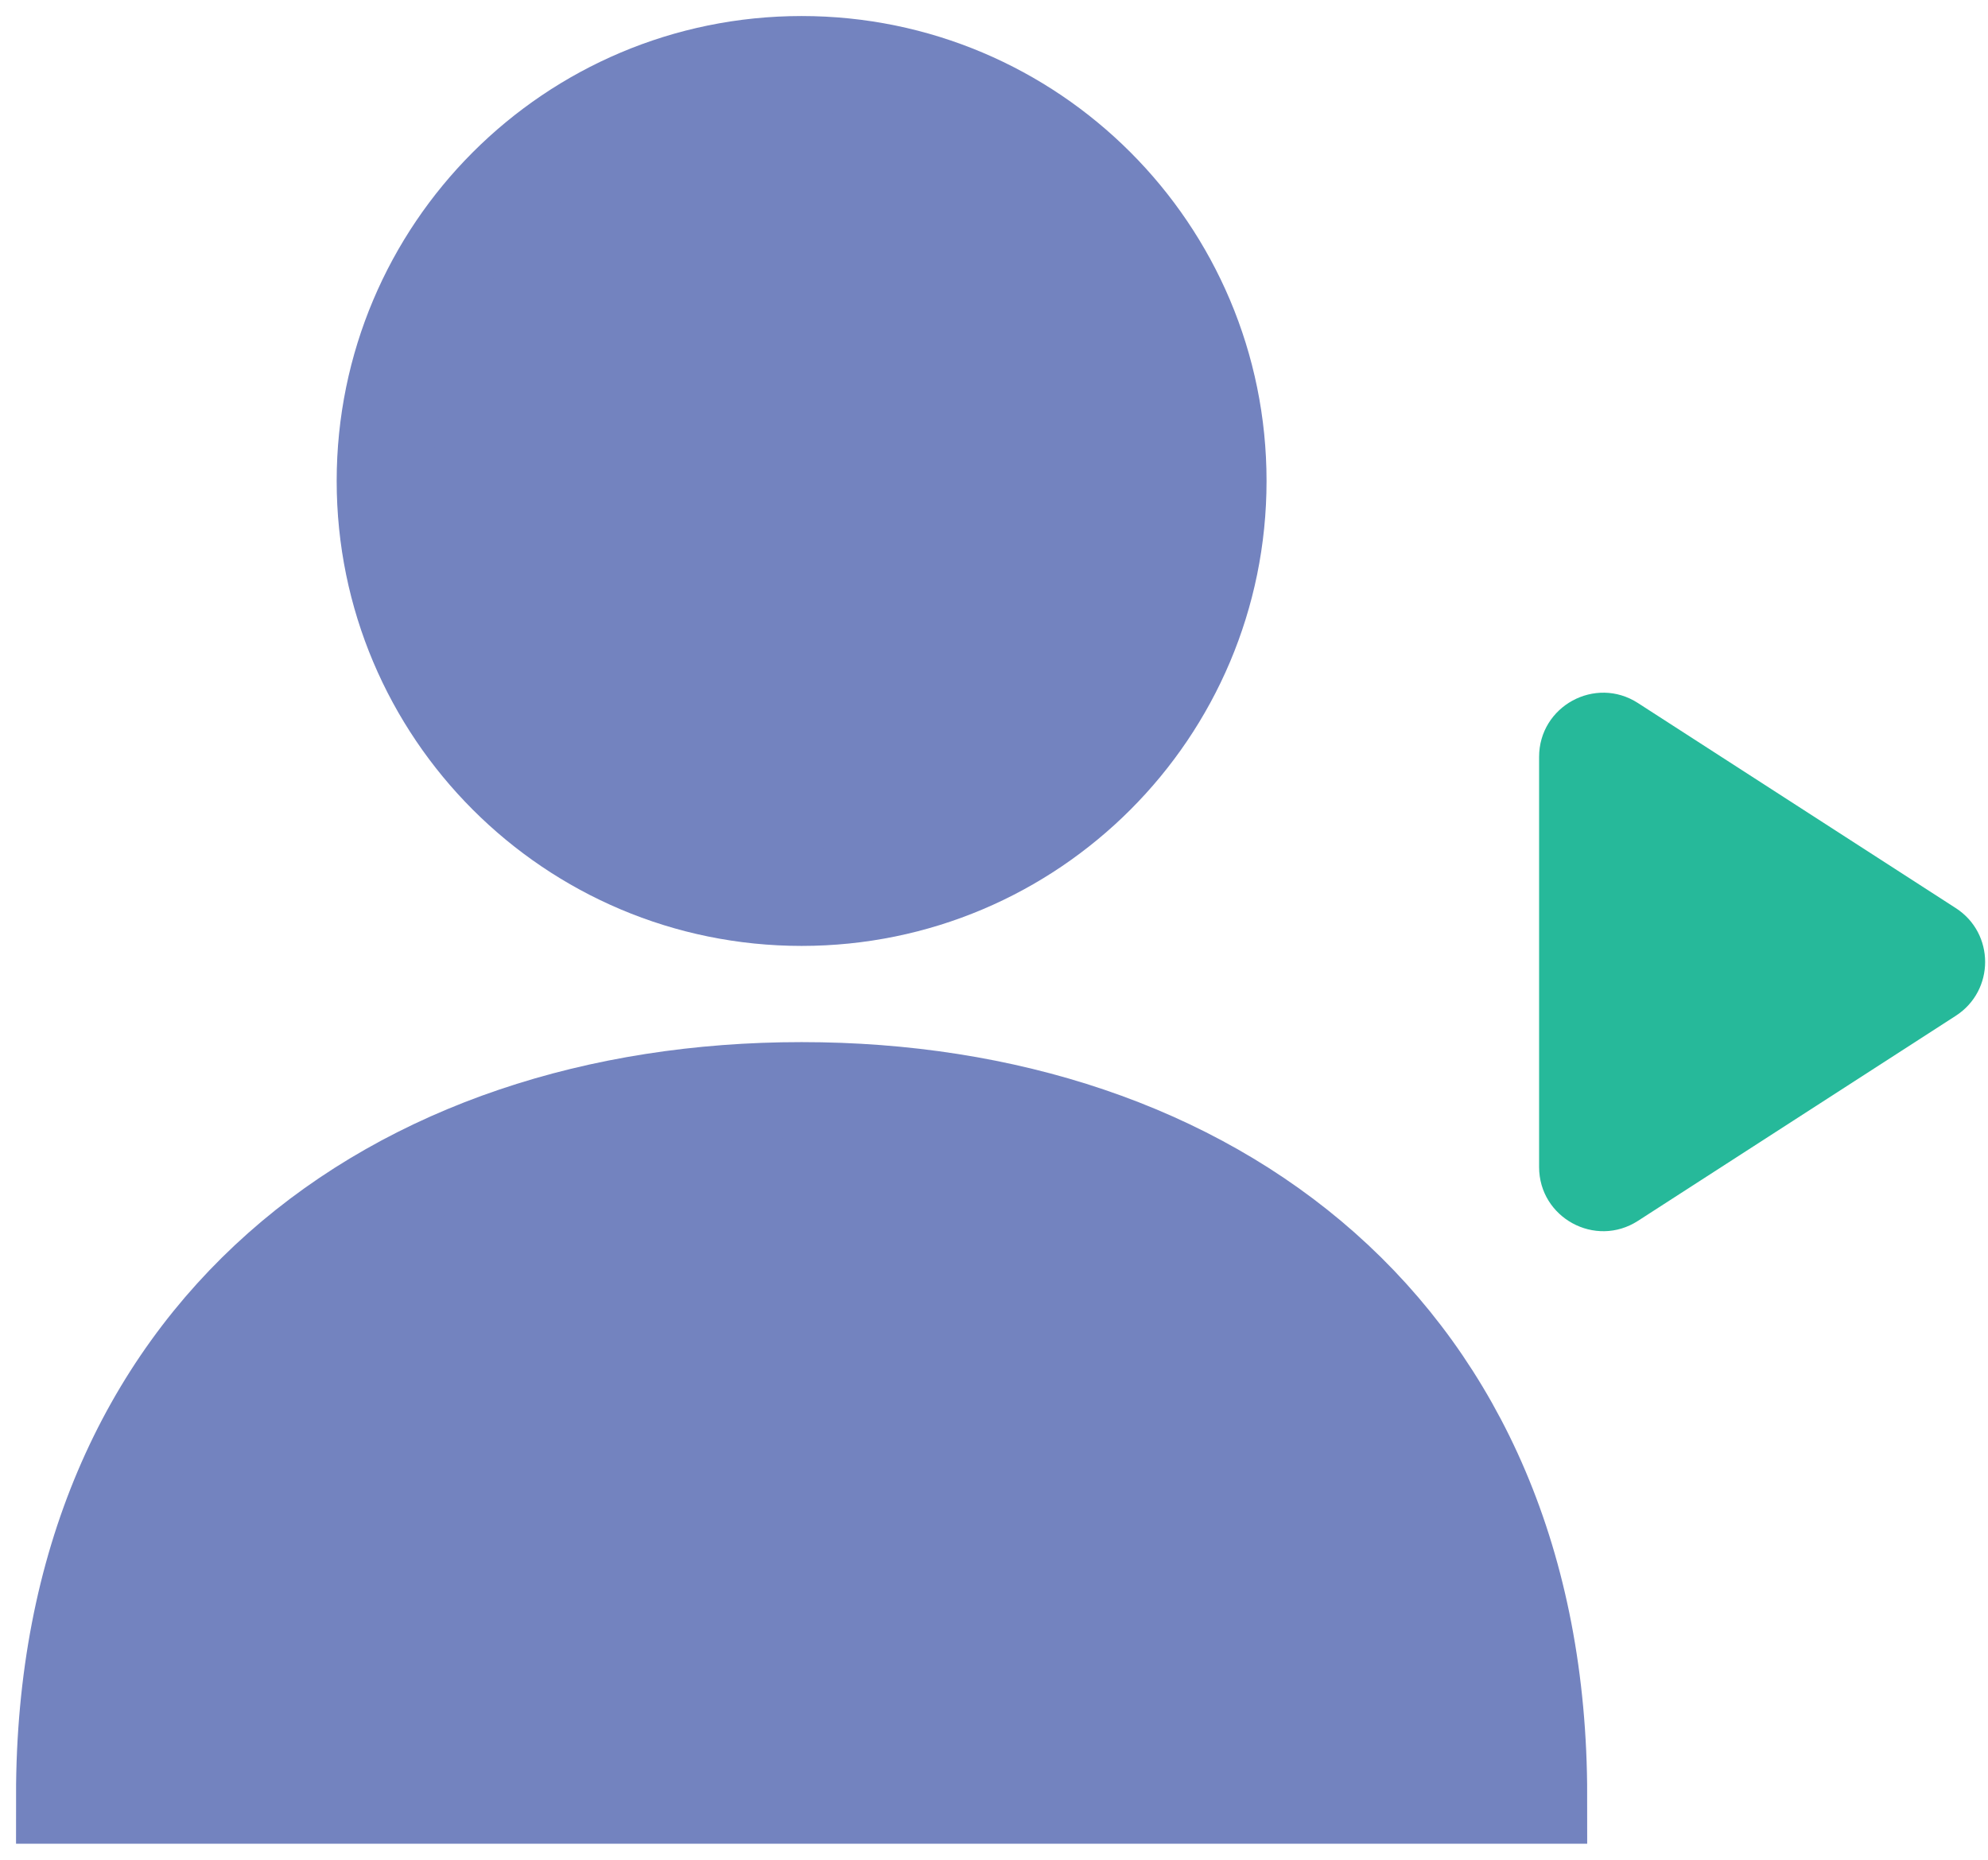 <svg width="31" height="29" viewBox="0 0 31 29" fill="none" xmlns="http://www.w3.org/2000/svg">
<path fill-rule="evenodd" clip-rule="evenodd" d="M12.5 14C16.09 14 19 11.09 19 7.5C19 3.91 16.09 1 12.5 1C8.91 1 6 3.91 6 7.5C6 11.09 8.91 14 12.5 14Z" fill="#7383BF" stroke="#7383BF" stroke-width="1.5"/>
<path fill-rule="evenodd" clip-rule="evenodd" d="M24 28C24 20.766 18.851 17 12.5 17C6.149 17 1 20.766 1 28C6.149 28 20.167 28 24 28Z" fill="#7383BF" stroke="#7383BF" stroke-width="1.5"/>
<path fill-rule="evenodd" clip-rule="evenodd" d="M25.542 19.037C24.877 19.467 24 18.989 24 18.197V11.803C24 11.011 24.877 10.533 25.542 10.963L30.497 14.16C31.108 14.553 31.108 15.446 30.497 15.84L25.542 19.037Z" fill="#26B99A"/>
</svg>
